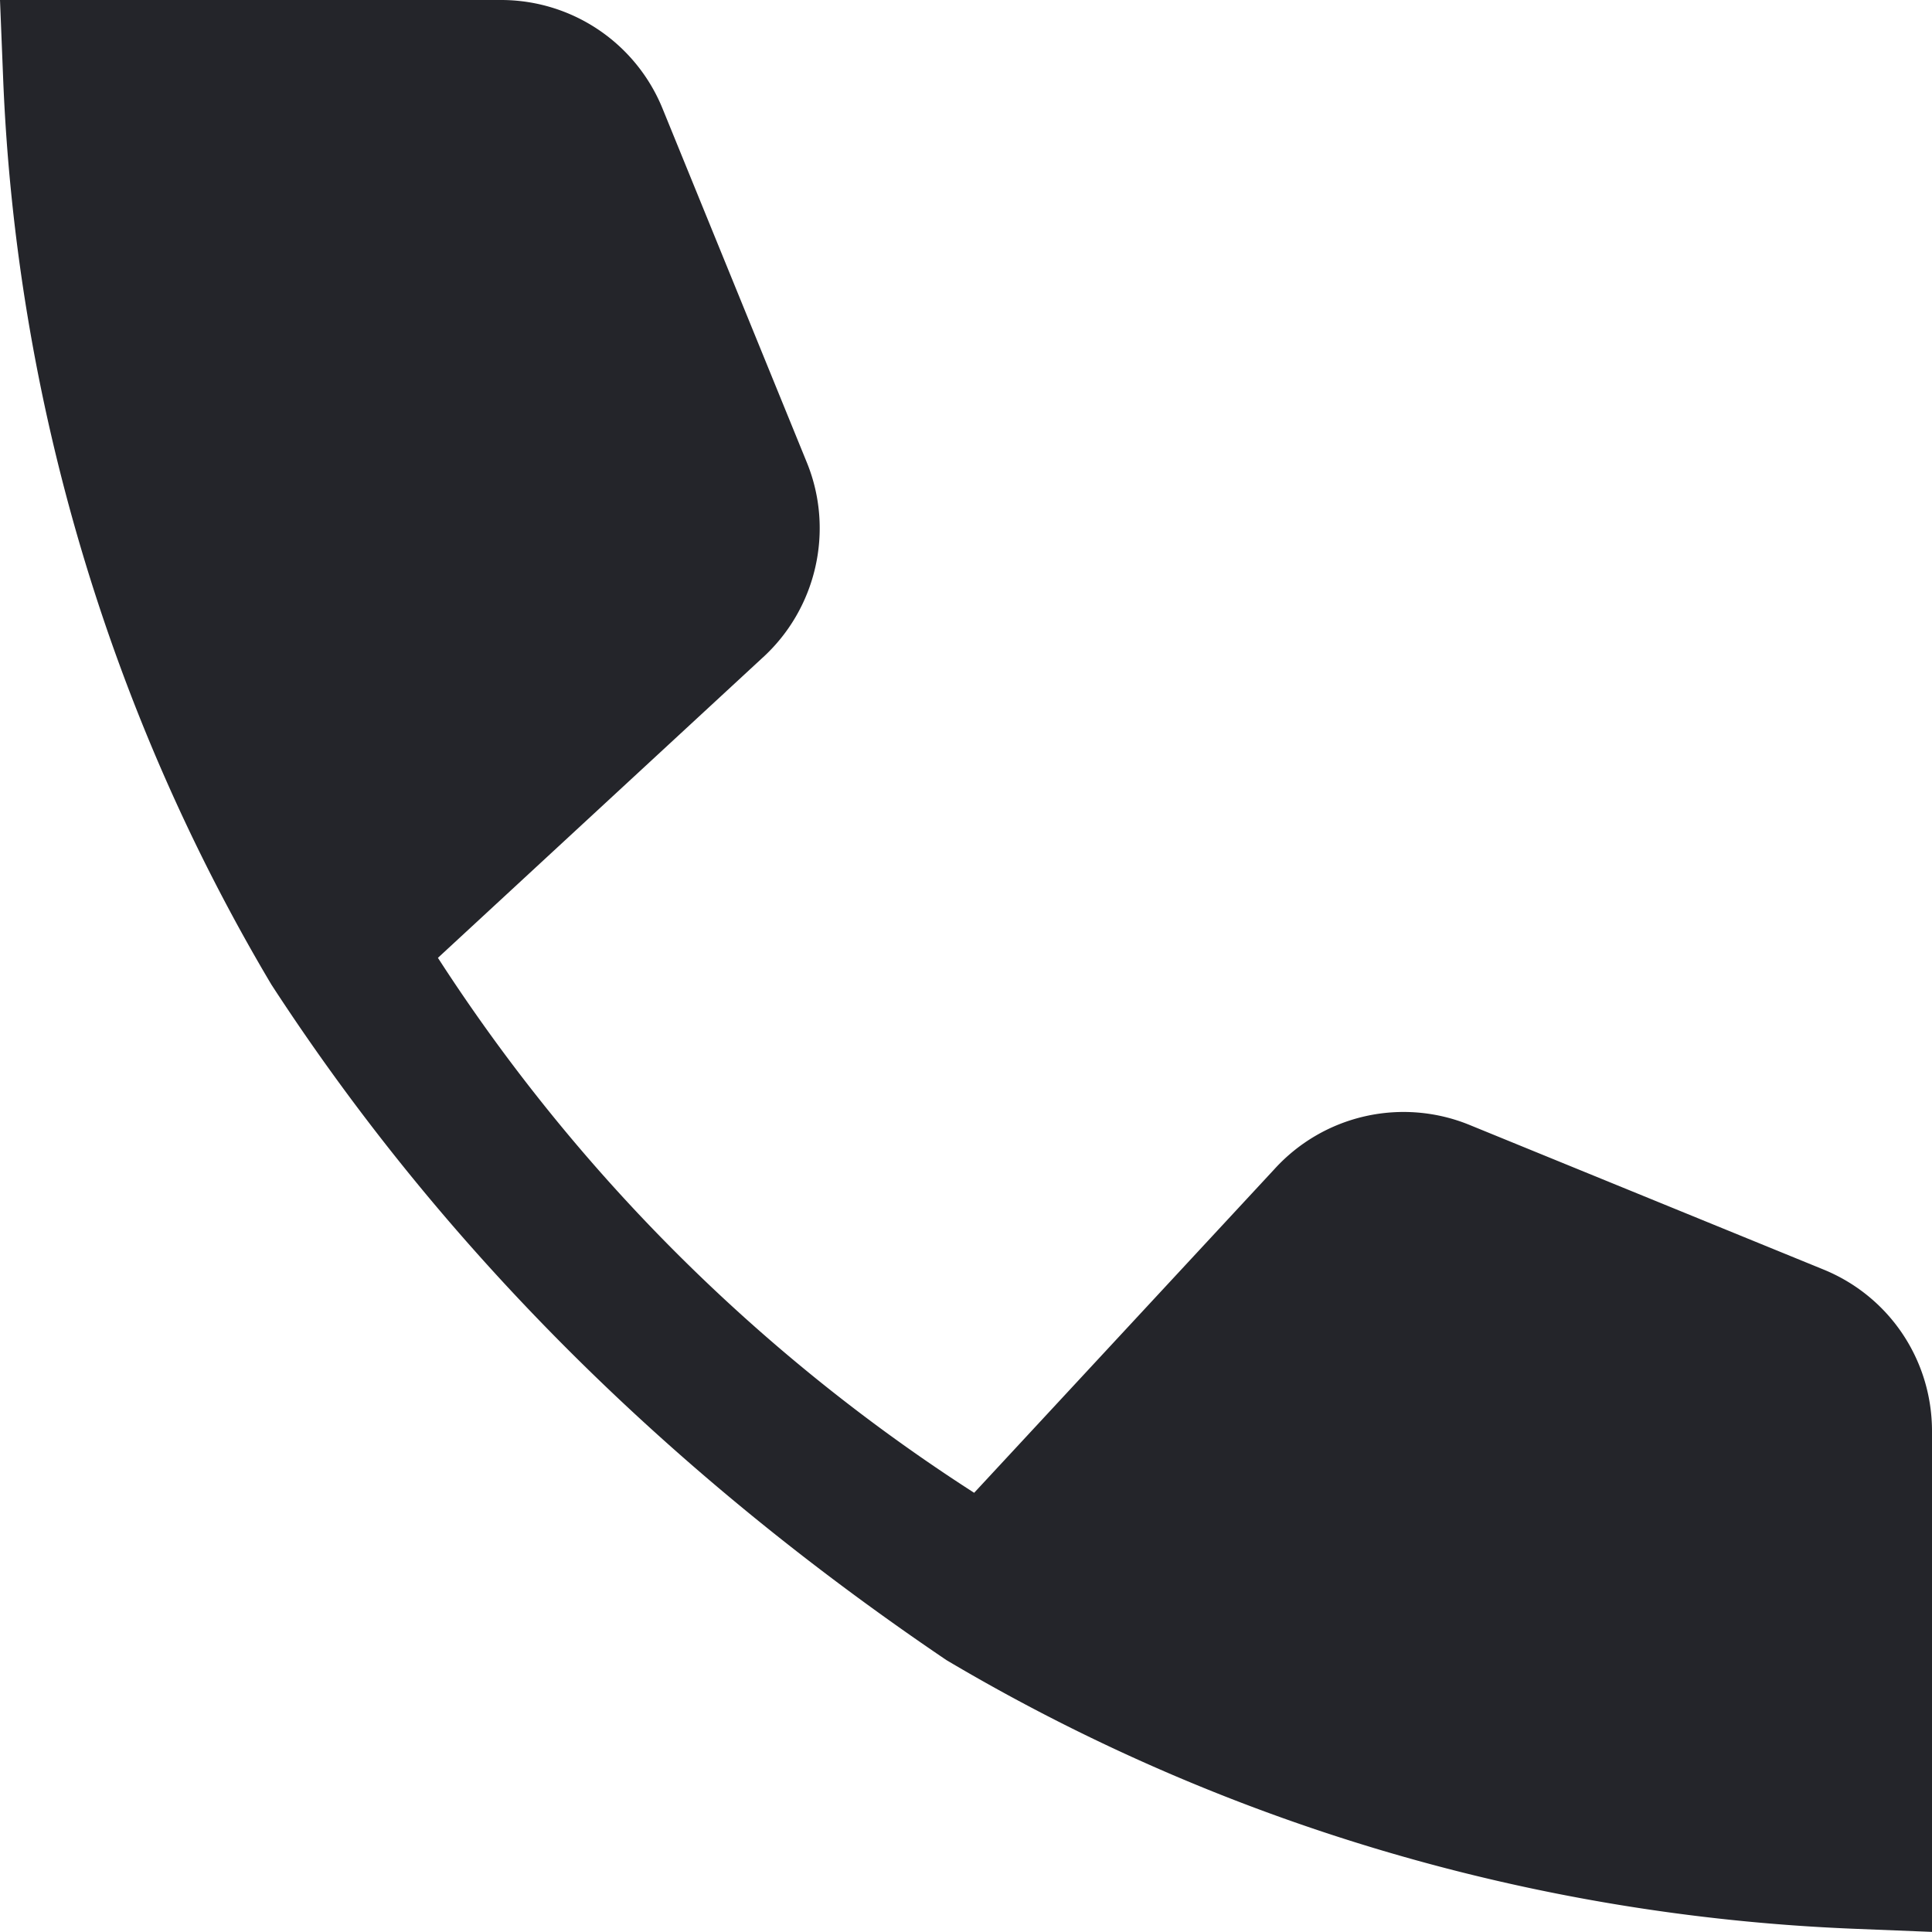<svg xmlns="http://www.w3.org/2000/svg" width="18" height="18" viewBox="0 0 18 18"><g><g><path fill="#24252a" d="M16.987 11.827l-3.295-1.346a1.625 1.625 0 0 0-1.818.411l-2.798 3.016A16.681 16.681 0 0 1 4.08 8.924l3.018-2.79c.51-.459.678-1.194.418-1.828L6.173 1.012A1.624 1.624 0 0 0 4.665 0H0l.03.749c.122 2.967.986 5.88 2.499 8.425 1.61 2.476 3.725 4.558 6.289 6.293a17.99 17.99 0 0 0 8.433 2.502l.749.03v-4.665c0-.664-.398-1.257-1.013-1.507z"/></g></g></svg>